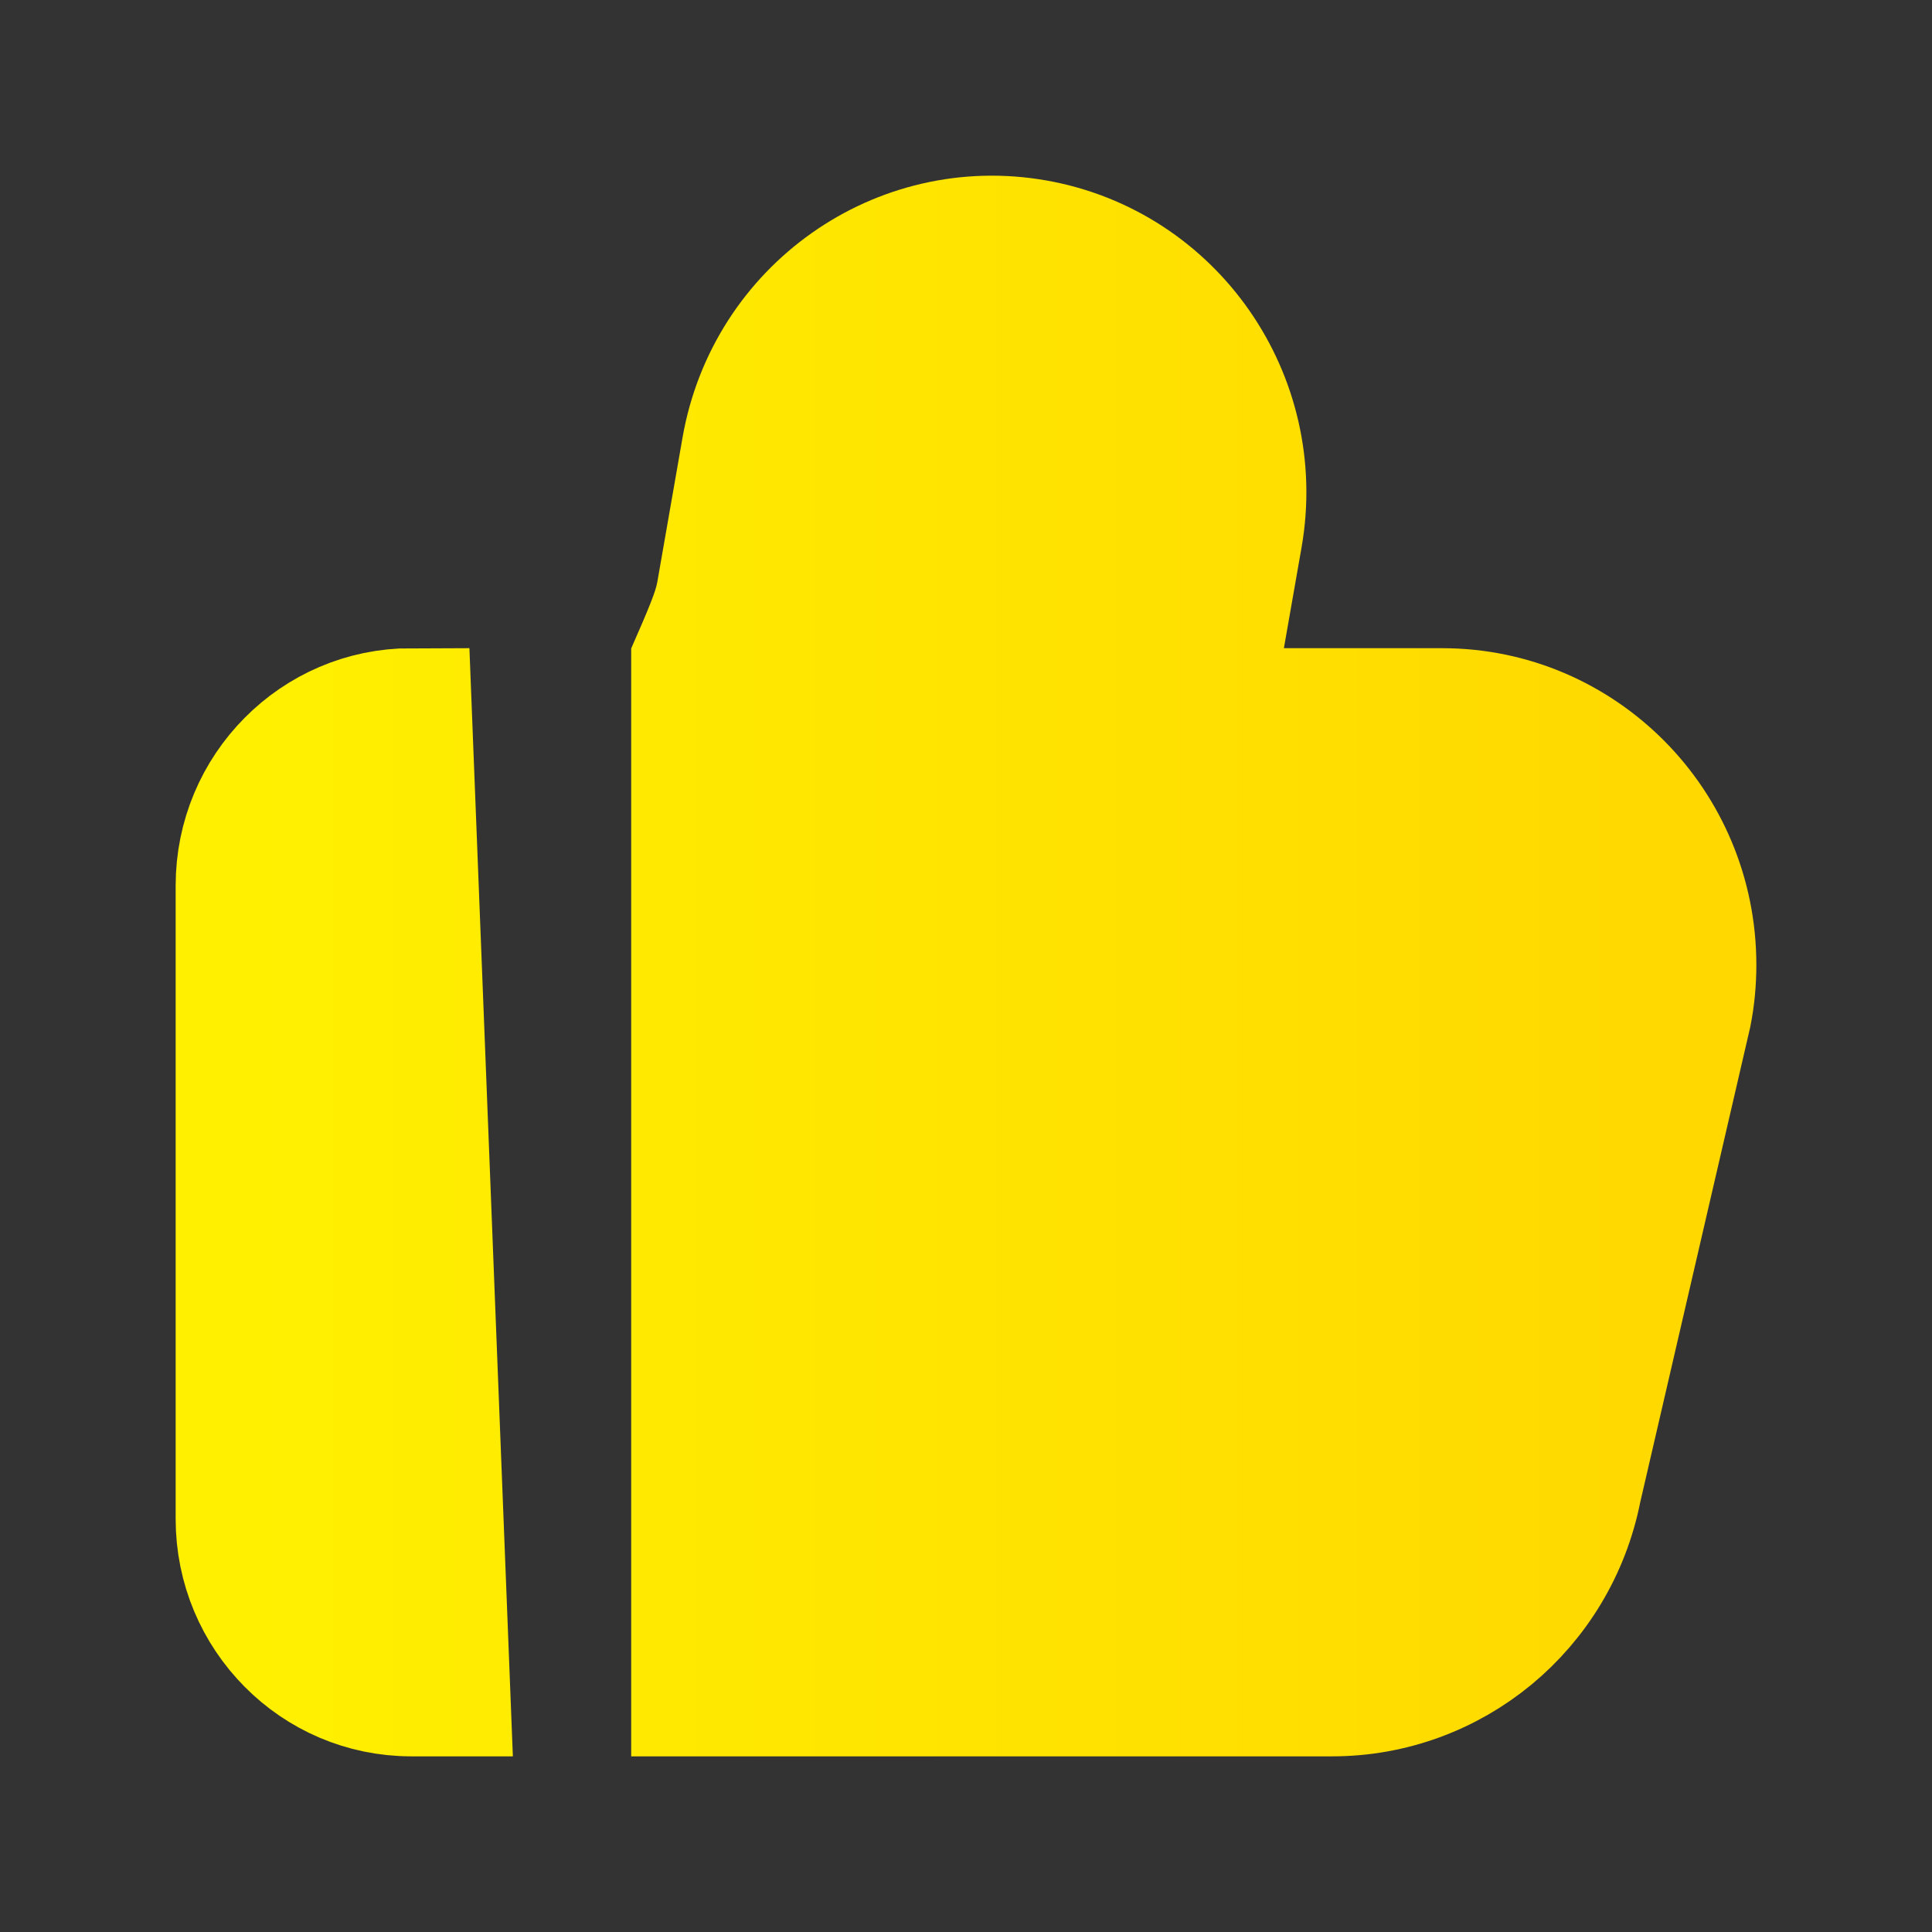<?xml version="1.0" encoding="UTF-8"?>
<svg width="24px" height="24px" viewBox="0 0 24 24" version="1.1" xmlns="http://www.w3.org/2000/svg" xmlns:xlink="http://www.w3.org/1999/xlink">
    <rect x="0" y="0" width="24" height="24" fill="#333333" stroke="none"/>
    <title>ugc_icon_like_selected_24</title>
    <defs>
        <linearGradient x1="0%" y1="50%" x2="100%" y2="50%" id="linearGradient-1">
            <stop stop-color="#FFF000" offset="0%"></stop>
            <stop stop-color="#FFD800" offset="100%"></stop>
        </linearGradient>
    </defs>
    <g id="页面-1" stroke="none" stroke-width="1" fill="none" fill-rule="evenodd">
        <g id="01/08-所有信息流卡片全样式" transform="translate(-306, -1287)" fill="url(#linearGradient-1)" fill-rule="nonzero" stroke="url(#linearGradient-1)" stroke-width="1.5">
            <g id="分组-3" transform="translate(16, 978)">
                <g id="操作栏" transform="translate(0, 309)">
                    <g id="Group-27-Copy-2" transform="translate(290, 0)">
                        <g id="Group-10" transform="translate(2.182, 2.182)">
                            <path d="M2.928,6.62 L3.409,18.886 L2.928,18.886 C2.327,18.886 1.783,18.641 1.39,18.244 C0.994,17.845 0.75,17.295 0.75,16.687 L0.75,16.687 L0.75,8.82 C0.75,8.212 0.994,7.661 1.39,7.263 C1.783,6.866 2.327,6.62 2.928,6.62 L2.928,6.62 Z M8.335,1.325 C8.995,0.859 9.832,0.647 10.689,0.799 C11.546,0.951 12.261,1.44 12.724,2.106 C13.188,2.774 13.399,3.621 13.248,4.487 L13.248,4.487 L12.874,6.62 L15.733,6.62 C16.603,6.62 17.39,6.976 17.961,7.551 C18.533,8.127 18.886,8.924 18.886,9.804 C18.886,10.01 18.867,10.216 18.827,10.418 L18.827,10.418 L17.461,16.318 C17.315,17.066 16.916,17.711 16.364,18.167 C15.816,18.619 15.117,18.886 14.366,18.886 L14.366,18.886 L6.409,18.886 L6.409,6.03 C6.632,5.521 6.691,5.352 6.723,5.172 L6.723,5.172 L7.036,3.38 C7.188,2.514 7.673,1.792 8.335,1.325 Z" id="合并形状"></path>
                        </g>
                    </g>
                </g>
            </g>
        </g>
    </g>
</svg>